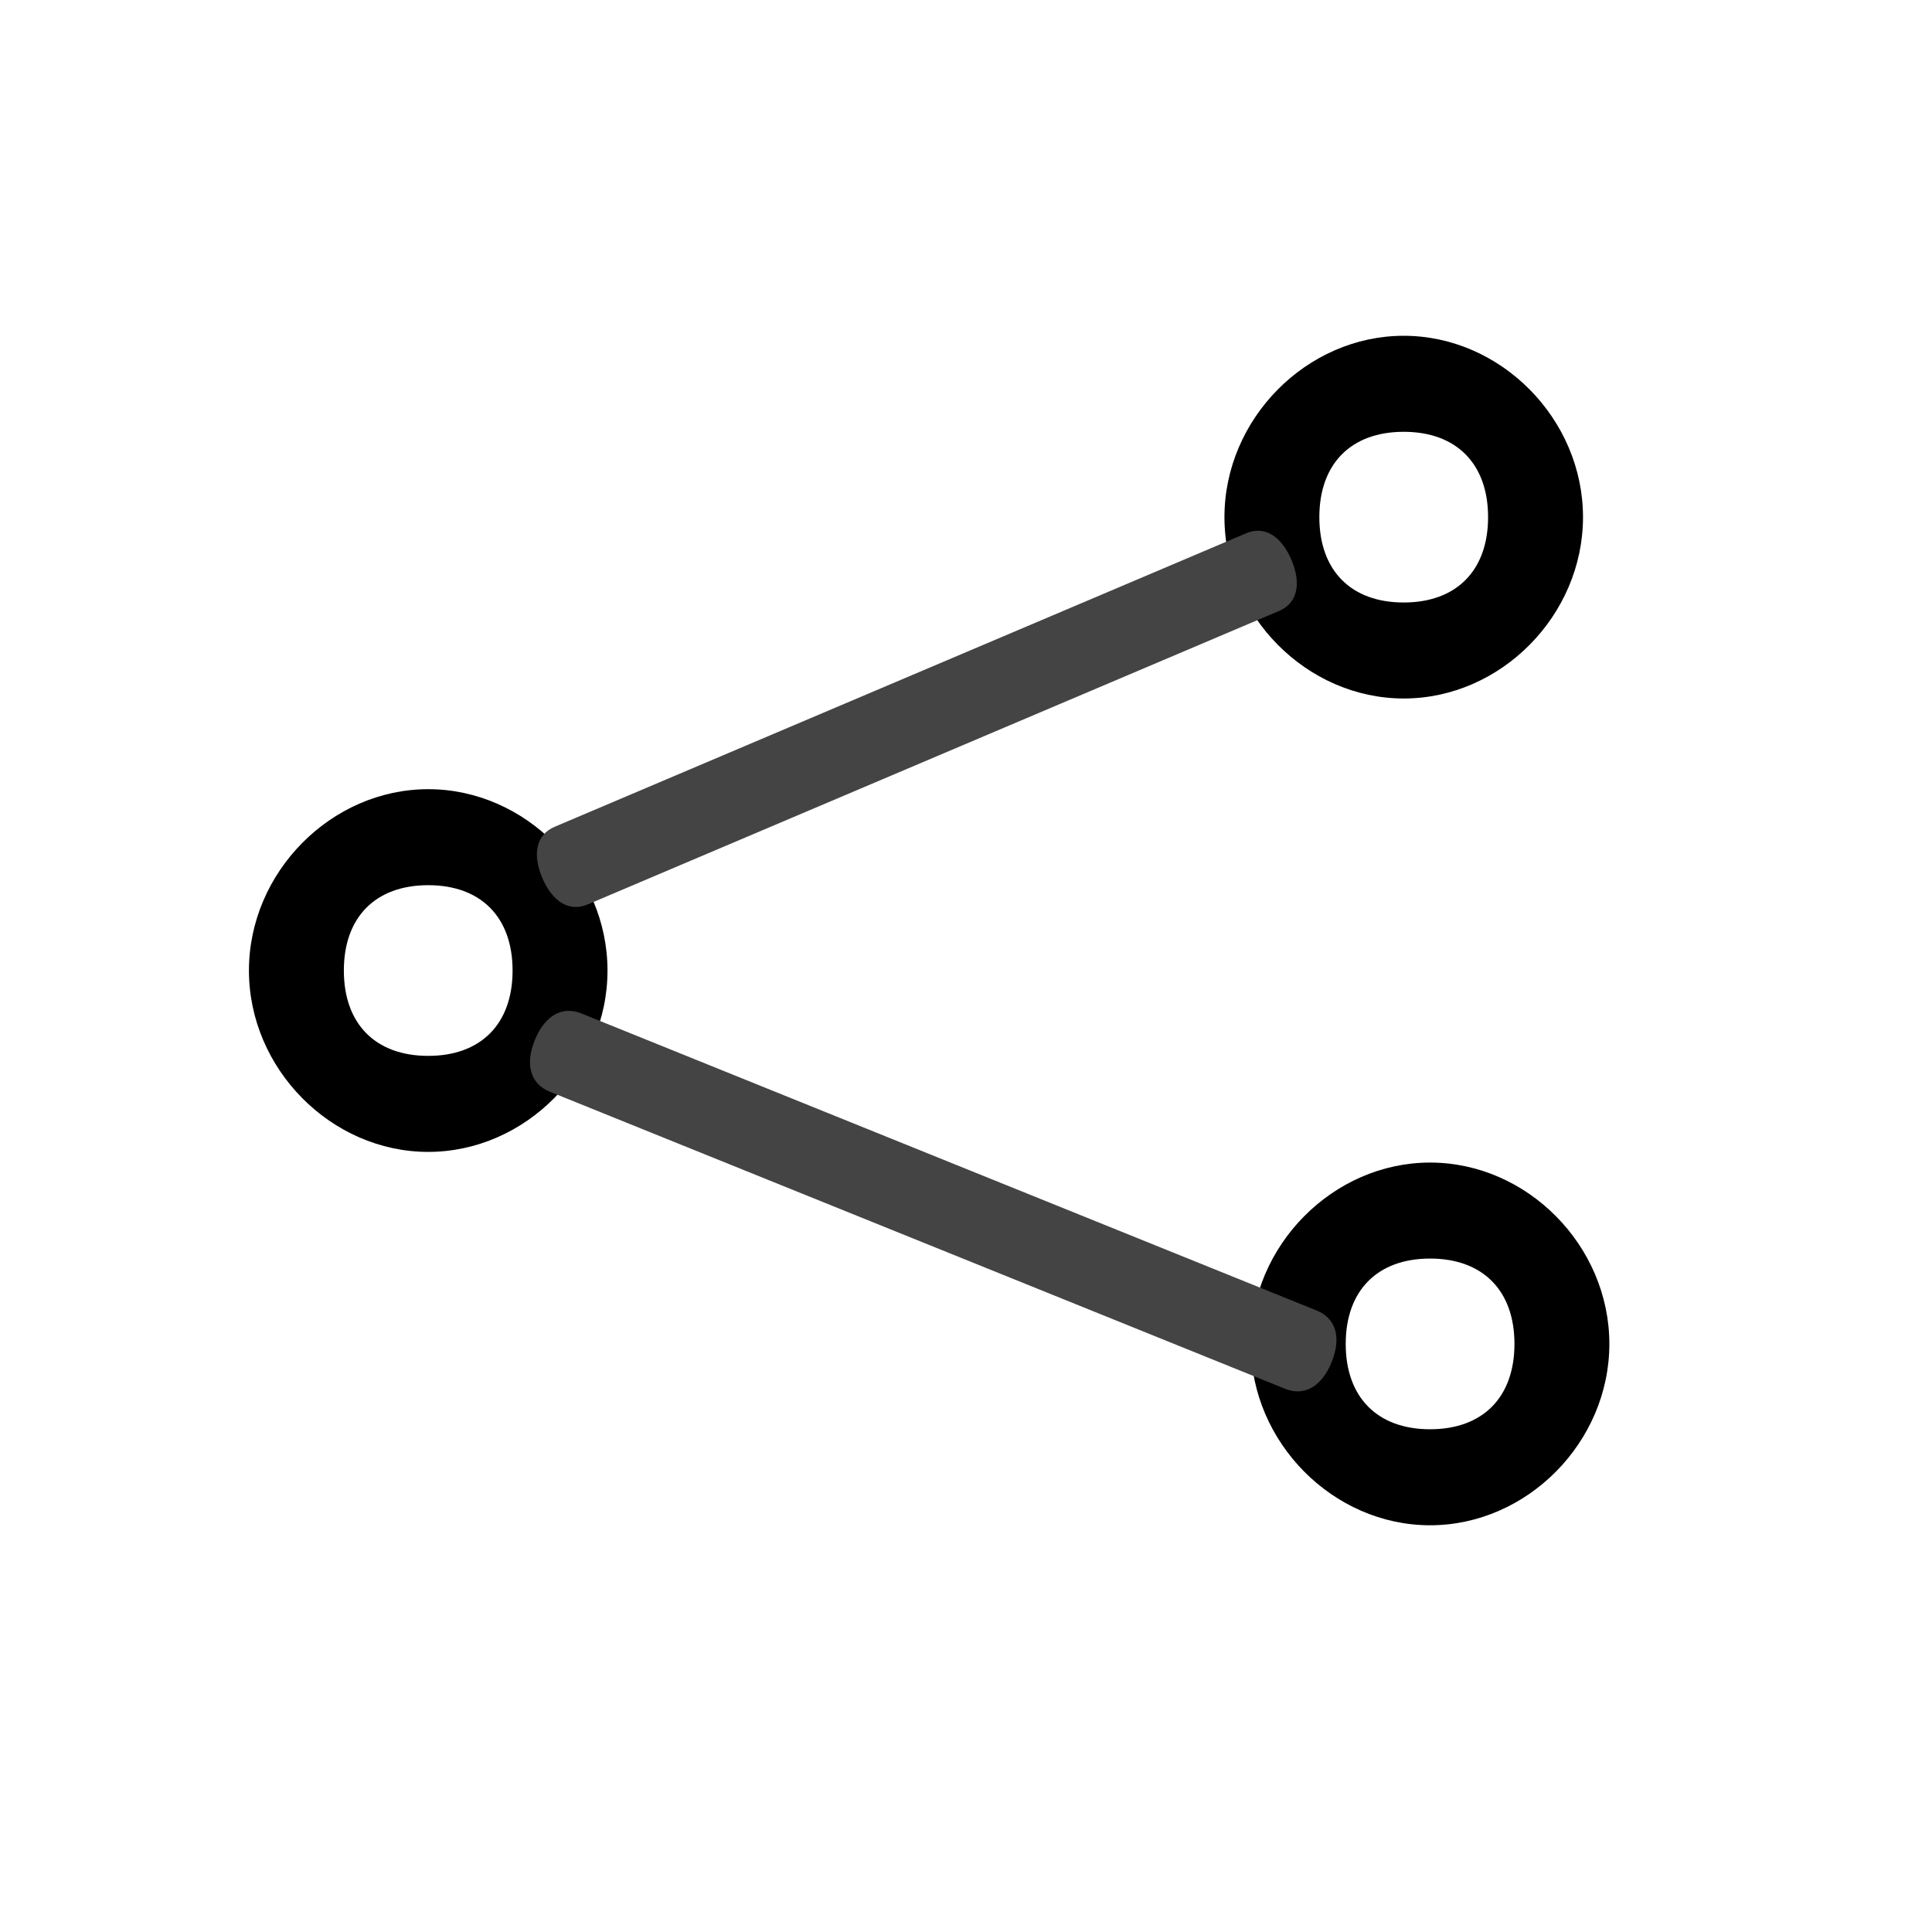 <?xml version="1.0" encoding="UTF-8" standalone="no"?>
<svg width="100px" height="100px" viewBox="0 0 100 100" version="1.1" xmlns="http://www.w3.org/2000/svg" xmlns:xlink="http://www.w3.org/1999/xlink">
    <!-- Generator: Sketch 3.8.3 (29802) - http://www.bohemiancoding.com/sketch -->
    <title>share-icon-blk</title>
    <desc>Created with Sketch.</desc>
    <defs></defs>
    <g id="Icons/Font" stroke="none" stroke-width="1" fill="none" fill-rule="evenodd">
        <g id="share-icon-blk">
            <path d="M63.377,26.767 C63.377,21.683 67.63,17.38 72.656,17.38 C77.683,17.38 81.936,21.683 81.936,26.767 C81.936,31.852 77.683,36.154 72.656,36.154 C67.63,36.154 63.377,31.852 63.377,26.767 Z M72.656,22.35 C69.927,22.35 68.289,24.007 68.289,26.767 C68.289,29.528 69.927,31.185 72.656,31.185 C75.385,31.185 77.023,29.528 77.023,26.767 C77.023,24.007 75.385,22.35 72.656,22.35 L72.656,22.35 Z" id="Shape" fill="#000000"></path>
            <path d="M64.741,69.561 C64.741,64.476 68.994,60.174 74.021,60.174 C79.047,60.174 83.3,64.476 83.3,69.561 C83.3,74.645 79.047,78.948 74.021,78.948 C68.994,78.948 64.741,74.645 64.741,69.561 Z M74.021,65.143 C71.292,65.143 69.654,66.8 69.654,69.561 C69.654,72.322 71.292,73.978 74.021,73.978 C76.75,73.978 78.388,72.322 78.388,69.561 C78.388,66.8 76.75,65.143 74.021,65.143 L74.021,65.143 Z" id="Shape" fill="#000000"></path>
            <path d="M12.885,50.235 C12.885,45.15 17.138,40.848 22.165,40.848 C27.191,40.848 31.444,45.15 31.444,50.235 C31.444,55.319 27.191,59.622 22.165,59.622 C17.138,59.622 12.885,55.319 12.885,50.235 Z M22.165,45.817 C19.435,45.817 17.798,47.474 17.798,50.235 C17.798,52.996 19.435,54.652 22.165,54.652 C24.894,54.652 26.531,52.996 26.531,50.235 C26.531,47.474 24.894,45.817 22.165,45.817 L22.165,45.817 Z" id="Shape" fill="#000000"></path>
            <g id="Group-2" transform="translate(49.383, 47.925) rotate(7) translate(-49.383, -47.925) translate(26.383, 24.924)" fill="#444444">
                <path d="M19.782,33.663 C18.418,33.663 17.599,33.056 17.599,32.043 L17.599,-6.843 C17.599,-7.855 18.418,-8.463 19.782,-8.463 C21.147,-8.463 21.966,-7.855 21.966,-6.843 L21.966,32.043 C21.966,33.056 21.147,33.663 19.782,33.663 L19.782,33.663 Z" id="Shape" transform="translate(19.782, 12.6) rotate(-120) translate(-19.782, -12.6) "></path>
                <path d="M23.665,59.512 C22.3,59.512 21.481,58.871 21.481,57.801 L21.481,16.739 C21.481,15.67 22.3,15.028 23.665,15.028 C25.029,15.028 25.848,15.67 25.848,16.739 L25.848,57.801 C25.848,58.871 25.029,59.512 23.665,59.512 L23.665,59.512 Z" id="Shape" transform="translate(23.665, 37.27) rotate(-75) translate(-23.665, -37.27) "></path>
            </g>
        </g>
    </g>
</svg>